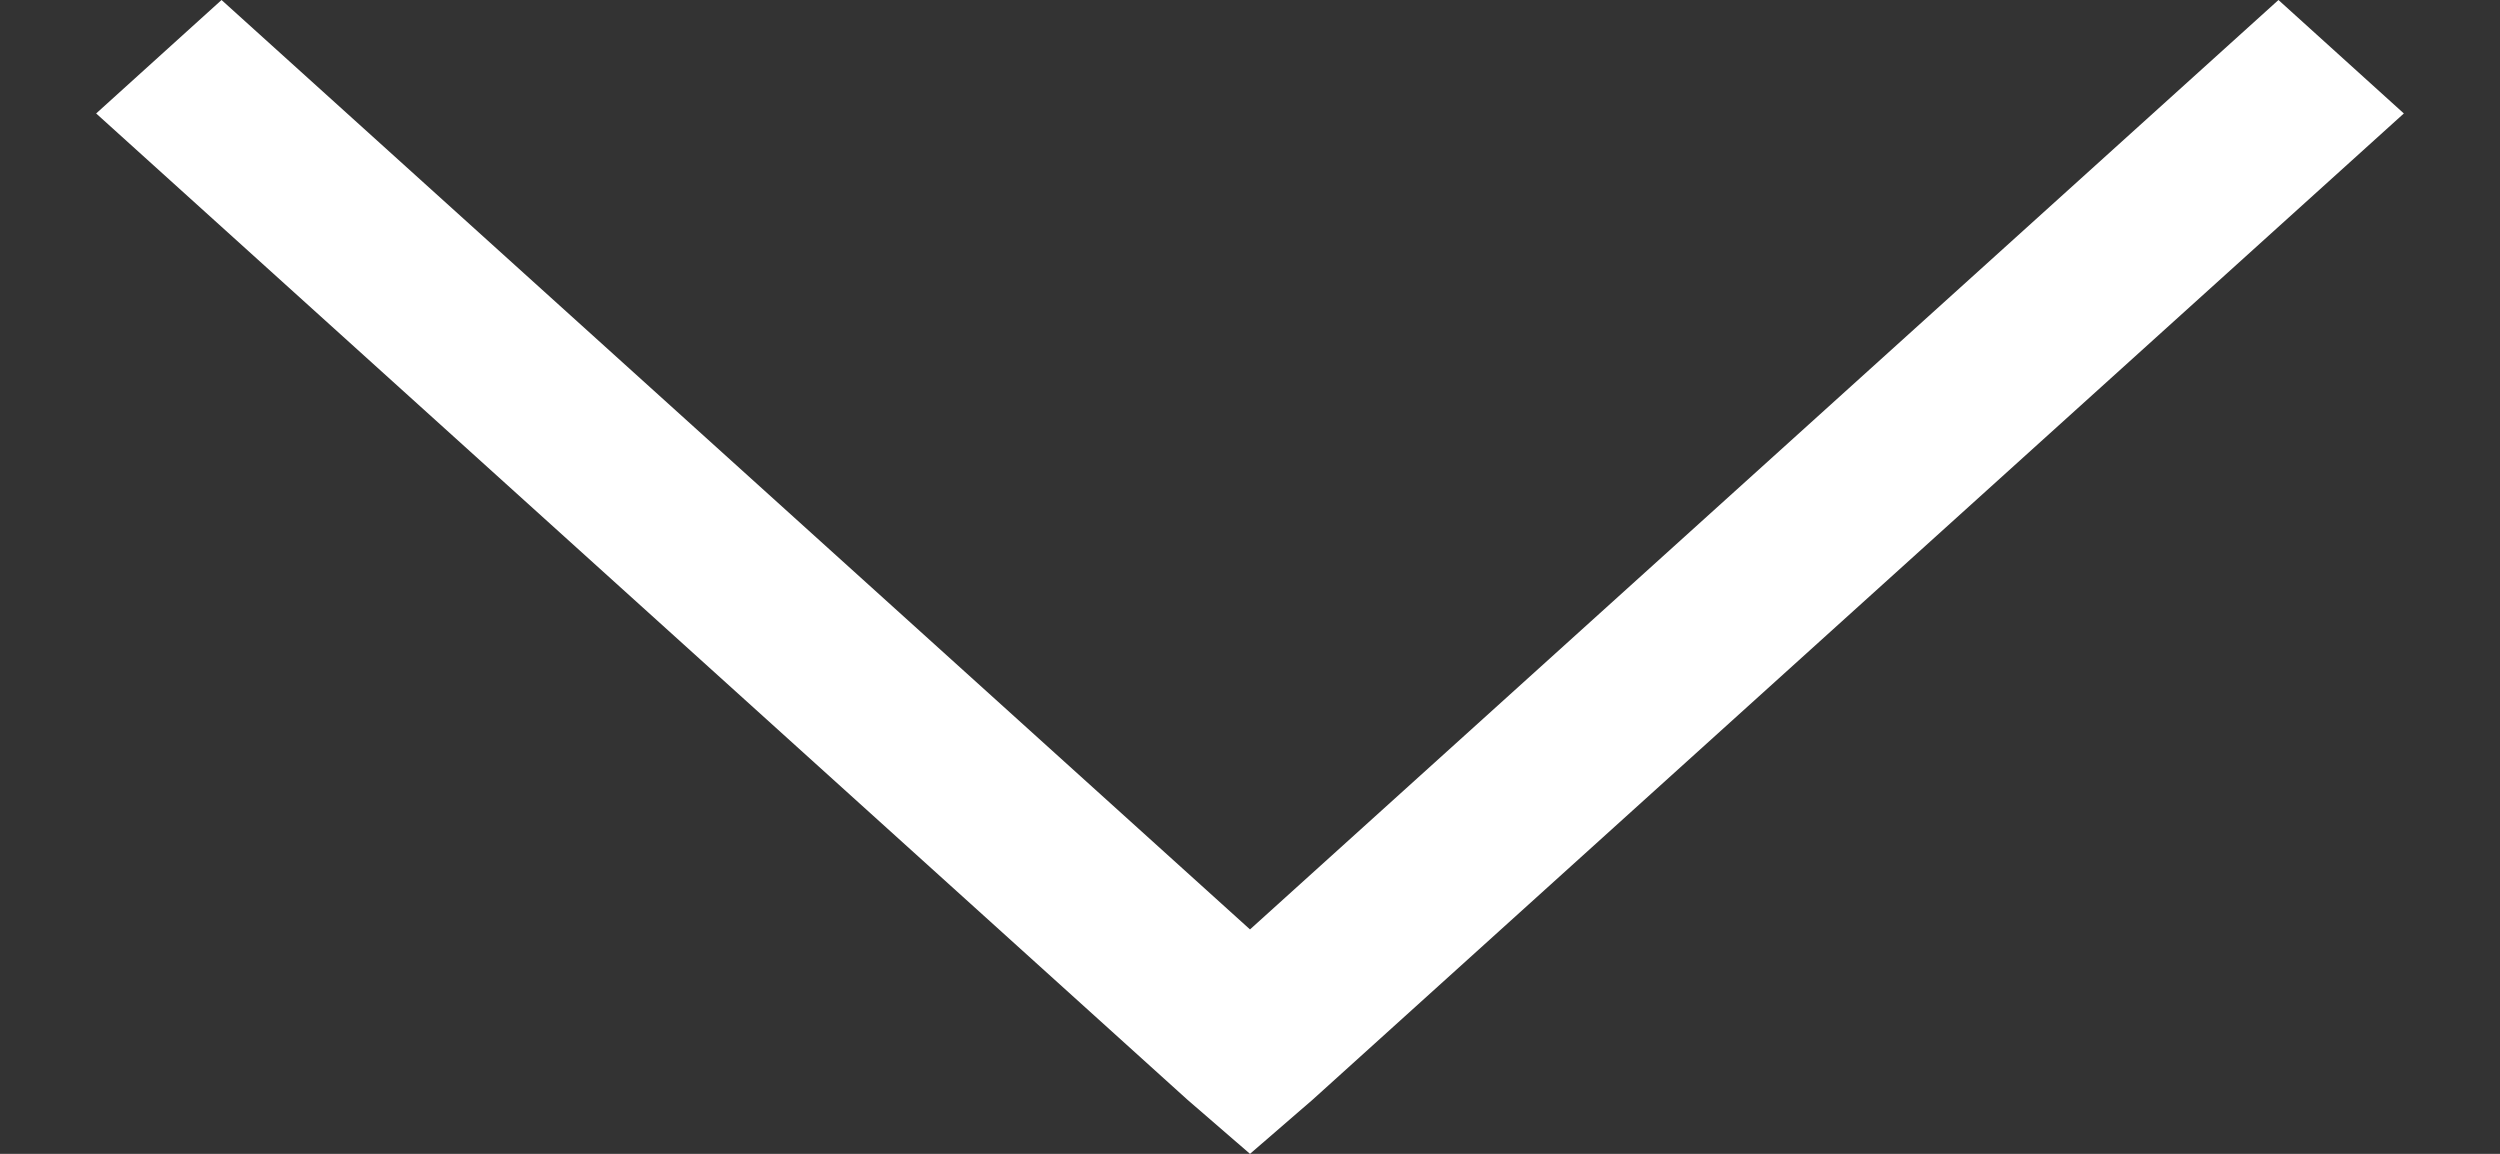 <svg width="13" height="6" viewBox="0 0 13 6" fill="none" xmlns="http://www.w3.org/2000/svg">
<rect x="0" y="0" width="13" height="6" fill="#333333" stroke="none"/>
<path d="M1.152 0L0.5 0.59L6.174 5.718L6.5 6L6.826 5.718L12.5 0.59L11.848 0L6.5 4.833L1.152 0Z" fill="#fff"/>
</svg>
